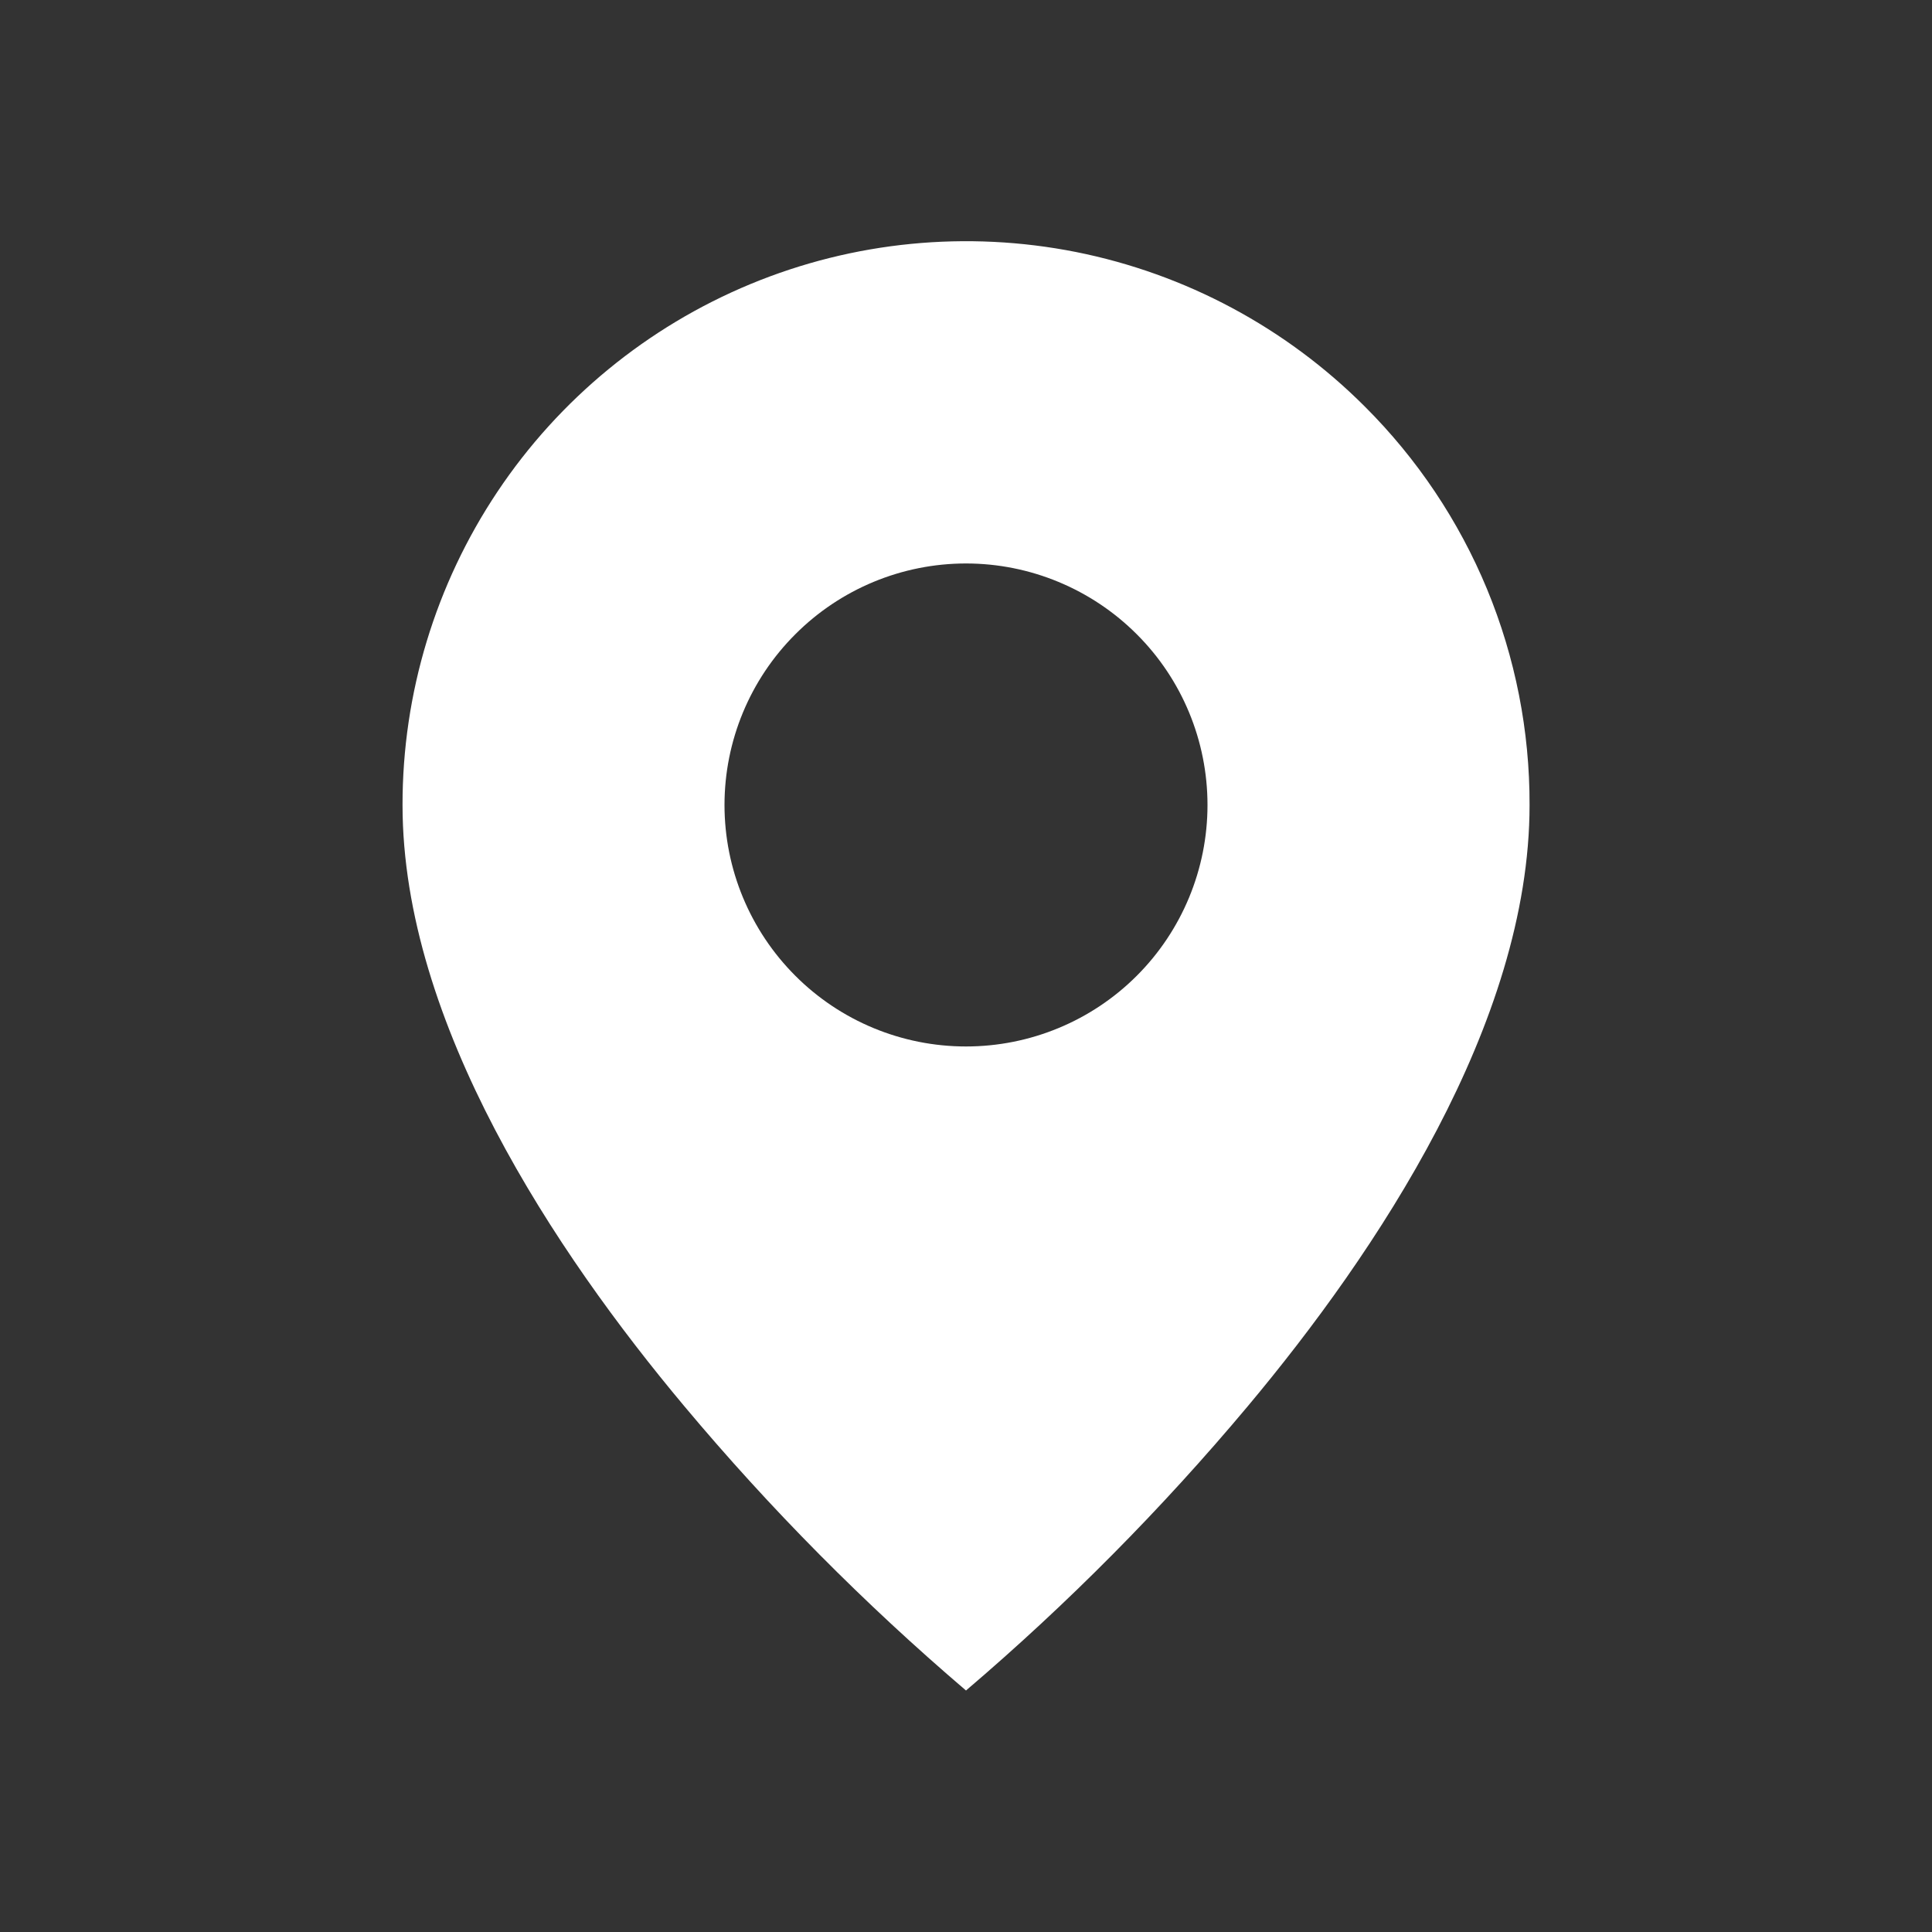 <svg width="20" height="20" viewBox="0 0 20 20" fill="none" xmlns="http://www.w3.org/2000/svg">
<rect x="0" y="0" width="20" height="20" fill="#333333" stroke="none"/>
<path d="M10 17.5C8.948 16.602 7.972 15.618 7.084 14.557C5.75 12.965 4.167 10.593 4.167 8.333C4.166 7.179 4.508 6.051 5.149 5.091C5.79 4.131 6.702 3.383 7.768 2.941C8.834 2.499 10.008 2.384 11.14 2.609C12.272 2.835 13.311 3.391 14.127 4.207C14.67 4.748 15.101 5.391 15.394 6.099C15.687 6.808 15.836 7.567 15.834 8.333C15.834 10.593 14.25 12.965 12.917 14.557C12.028 15.618 11.053 16.602 10 17.5ZM10 5.833C9.337 5.833 8.701 6.097 8.233 6.566C7.764 7.034 7.5 7.67 7.5 8.333C7.5 8.996 7.764 9.632 8.233 10.101C8.701 10.57 9.337 10.833 10 10.833C10.663 10.833 11.299 10.57 11.768 10.101C12.237 9.632 12.5 8.996 12.5 8.333C12.5 7.67 12.237 7.034 11.768 6.566C11.299 6.097 10.663 5.833 10 5.833Z" fill="white"/>
</svg>
